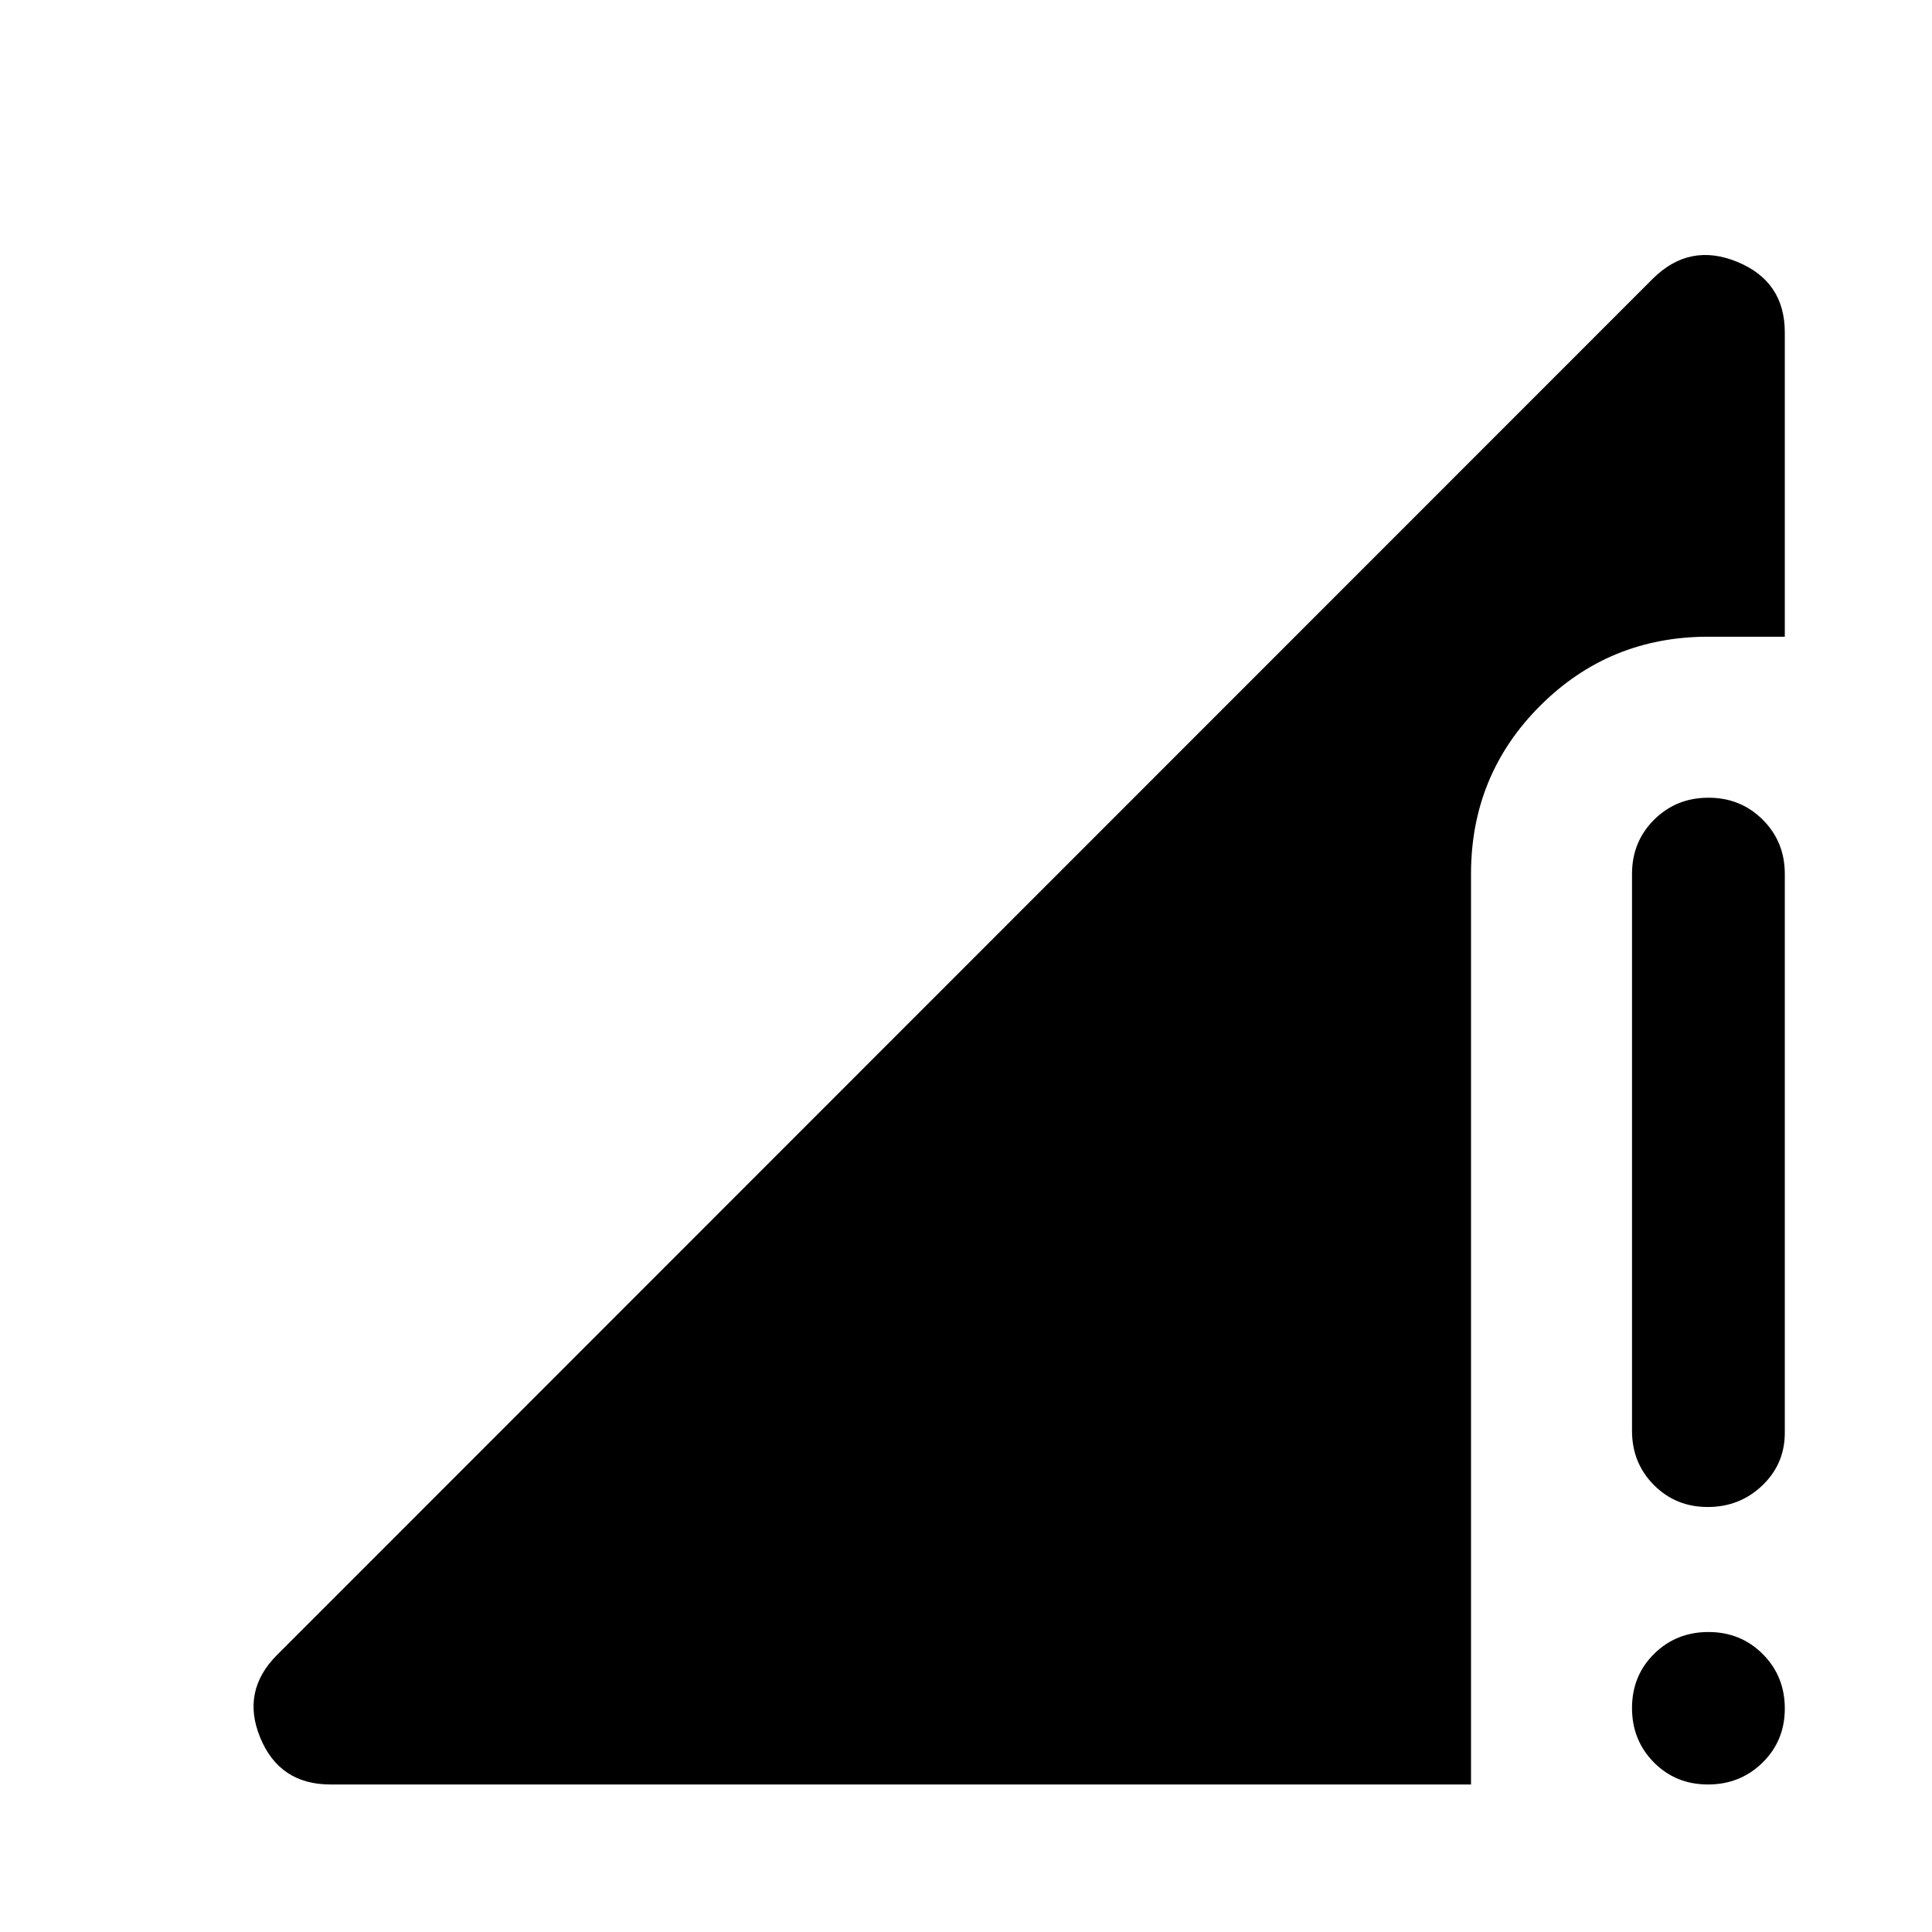 <svg xmlns="http://www.w3.org/2000/svg" height="40" viewBox="0 -960 960 960" width="40"><path d="m137.7-137.7 683.6-683.84q18.23-18.07 41.89-8.36 23.67 9.71 23.67 35.12v151.16h-38.04q-49.22 0-83.55 34.33t-34.33 83.54V-73.3H164.22q-25.29 0-34.89-23.21-9.61-23.21 8.37-41.19Zm710.99 64.4q-16.04 0-26.89-10.98-10.86-10.97-10.86-27.02 0-16.05 10.97-26.9 10.98-10.86 27.01-10.86 16.04 0 26.99 10.97 10.95 10.98 10.95 27.03t-11.07 26.9q-11.07 10.86-27.1 10.86Zm-37.75-175.76v-276.69q0-16 10.97-26.93 10.98-10.94 27.01-10.94 16.04 0 26.99 10.94 10.95 10.93 10.95 26.93v277.69q0 15.5-11.19 26.19-11.19 10.69-27.1 10.69-15.92 0-26.77-10.94-10.86-10.94-10.86-26.94Z"/></svg>